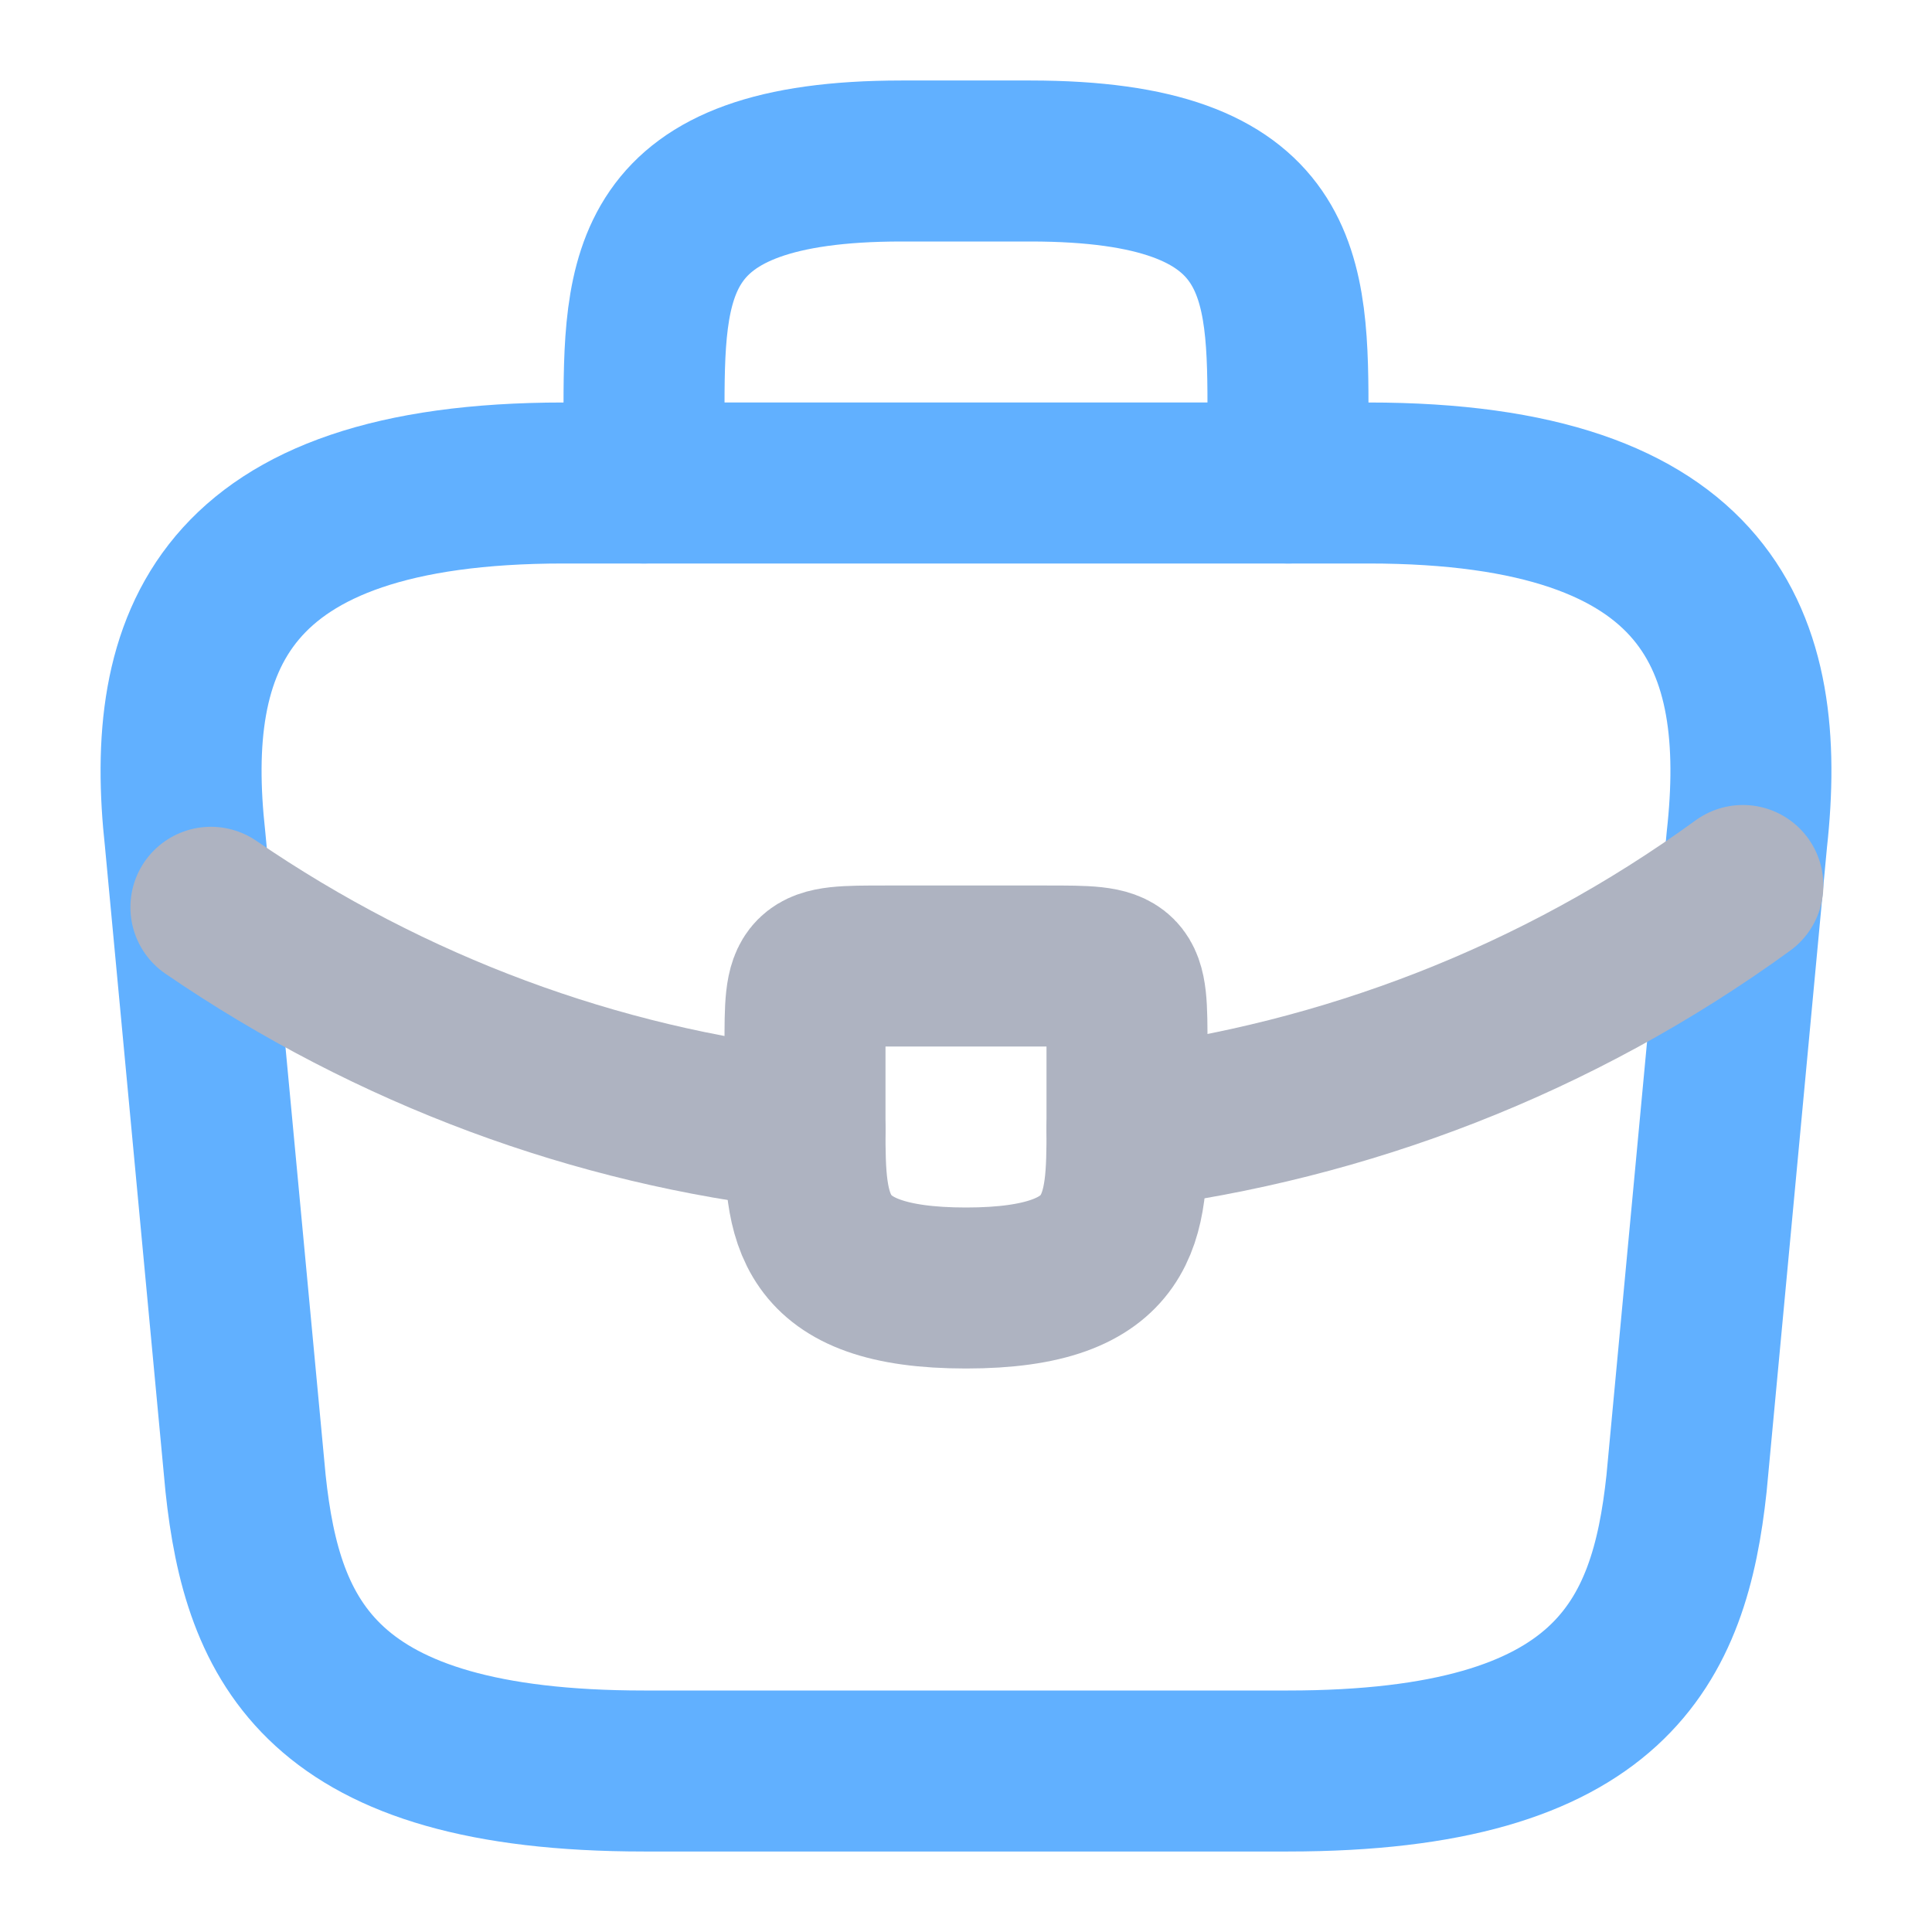 <svg width="18" height="18" viewBox="0 0 18 18" fill="none" xmlns="http://www.w3.org/2000/svg">
<path d="M6 16.5H12C15.015 16.5 15.555 15.293 15.713 13.822L16.275 7.822C16.477 5.992 15.953 4.5 12.75 4.5H5.25C2.048 4.5 1.523 5.992 1.725 7.822L2.288 13.822C2.445 15.293 2.985 16.5 6 16.5Z" stroke="#61B0FF" stroke-width="1.5" stroke-miterlimit="10" stroke-linecap="round" stroke-linejoin="round"/>
<path d="M6 4.5V3.9C6 2.572 6 1.5 8.4 1.5H9.6C12 1.5 12 2.572 12 3.9V4.5" stroke="#61B0FF" stroke-width="1.5" stroke-miterlimit="10" stroke-linecap="round" stroke-linejoin="round"/>
<path d="M10.5 9.75V10.5C10.5 10.508 10.5 10.508 10.5 10.515C10.5 11.332 10.492 12 9 12C7.515 12 7.5 11.34 7.5 10.523V9.75C7.5 9 7.5 9 8.25 9H9.75C10.5 9 10.5 9 10.5 9.75Z" stroke="#AEB3C1" stroke-width="1.5" stroke-miterlimit="10" stroke-linecap="round" stroke-linejoin="round"/>
<path d="M16.238 8.25C14.505 9.51 12.525 10.26 10.5 10.515" stroke="#AEB3C1" stroke-width="1.5" stroke-miterlimit="10" stroke-linecap="round" stroke-linejoin="round"/>
<path d="M1.965 8.453C3.652 9.608 5.558 10.305 7.5 10.523" stroke="#AEB3C1" stroke-width="1.5" stroke-miterlimit="10" stroke-linecap="round" stroke-linejoin="round"/>
</svg>
